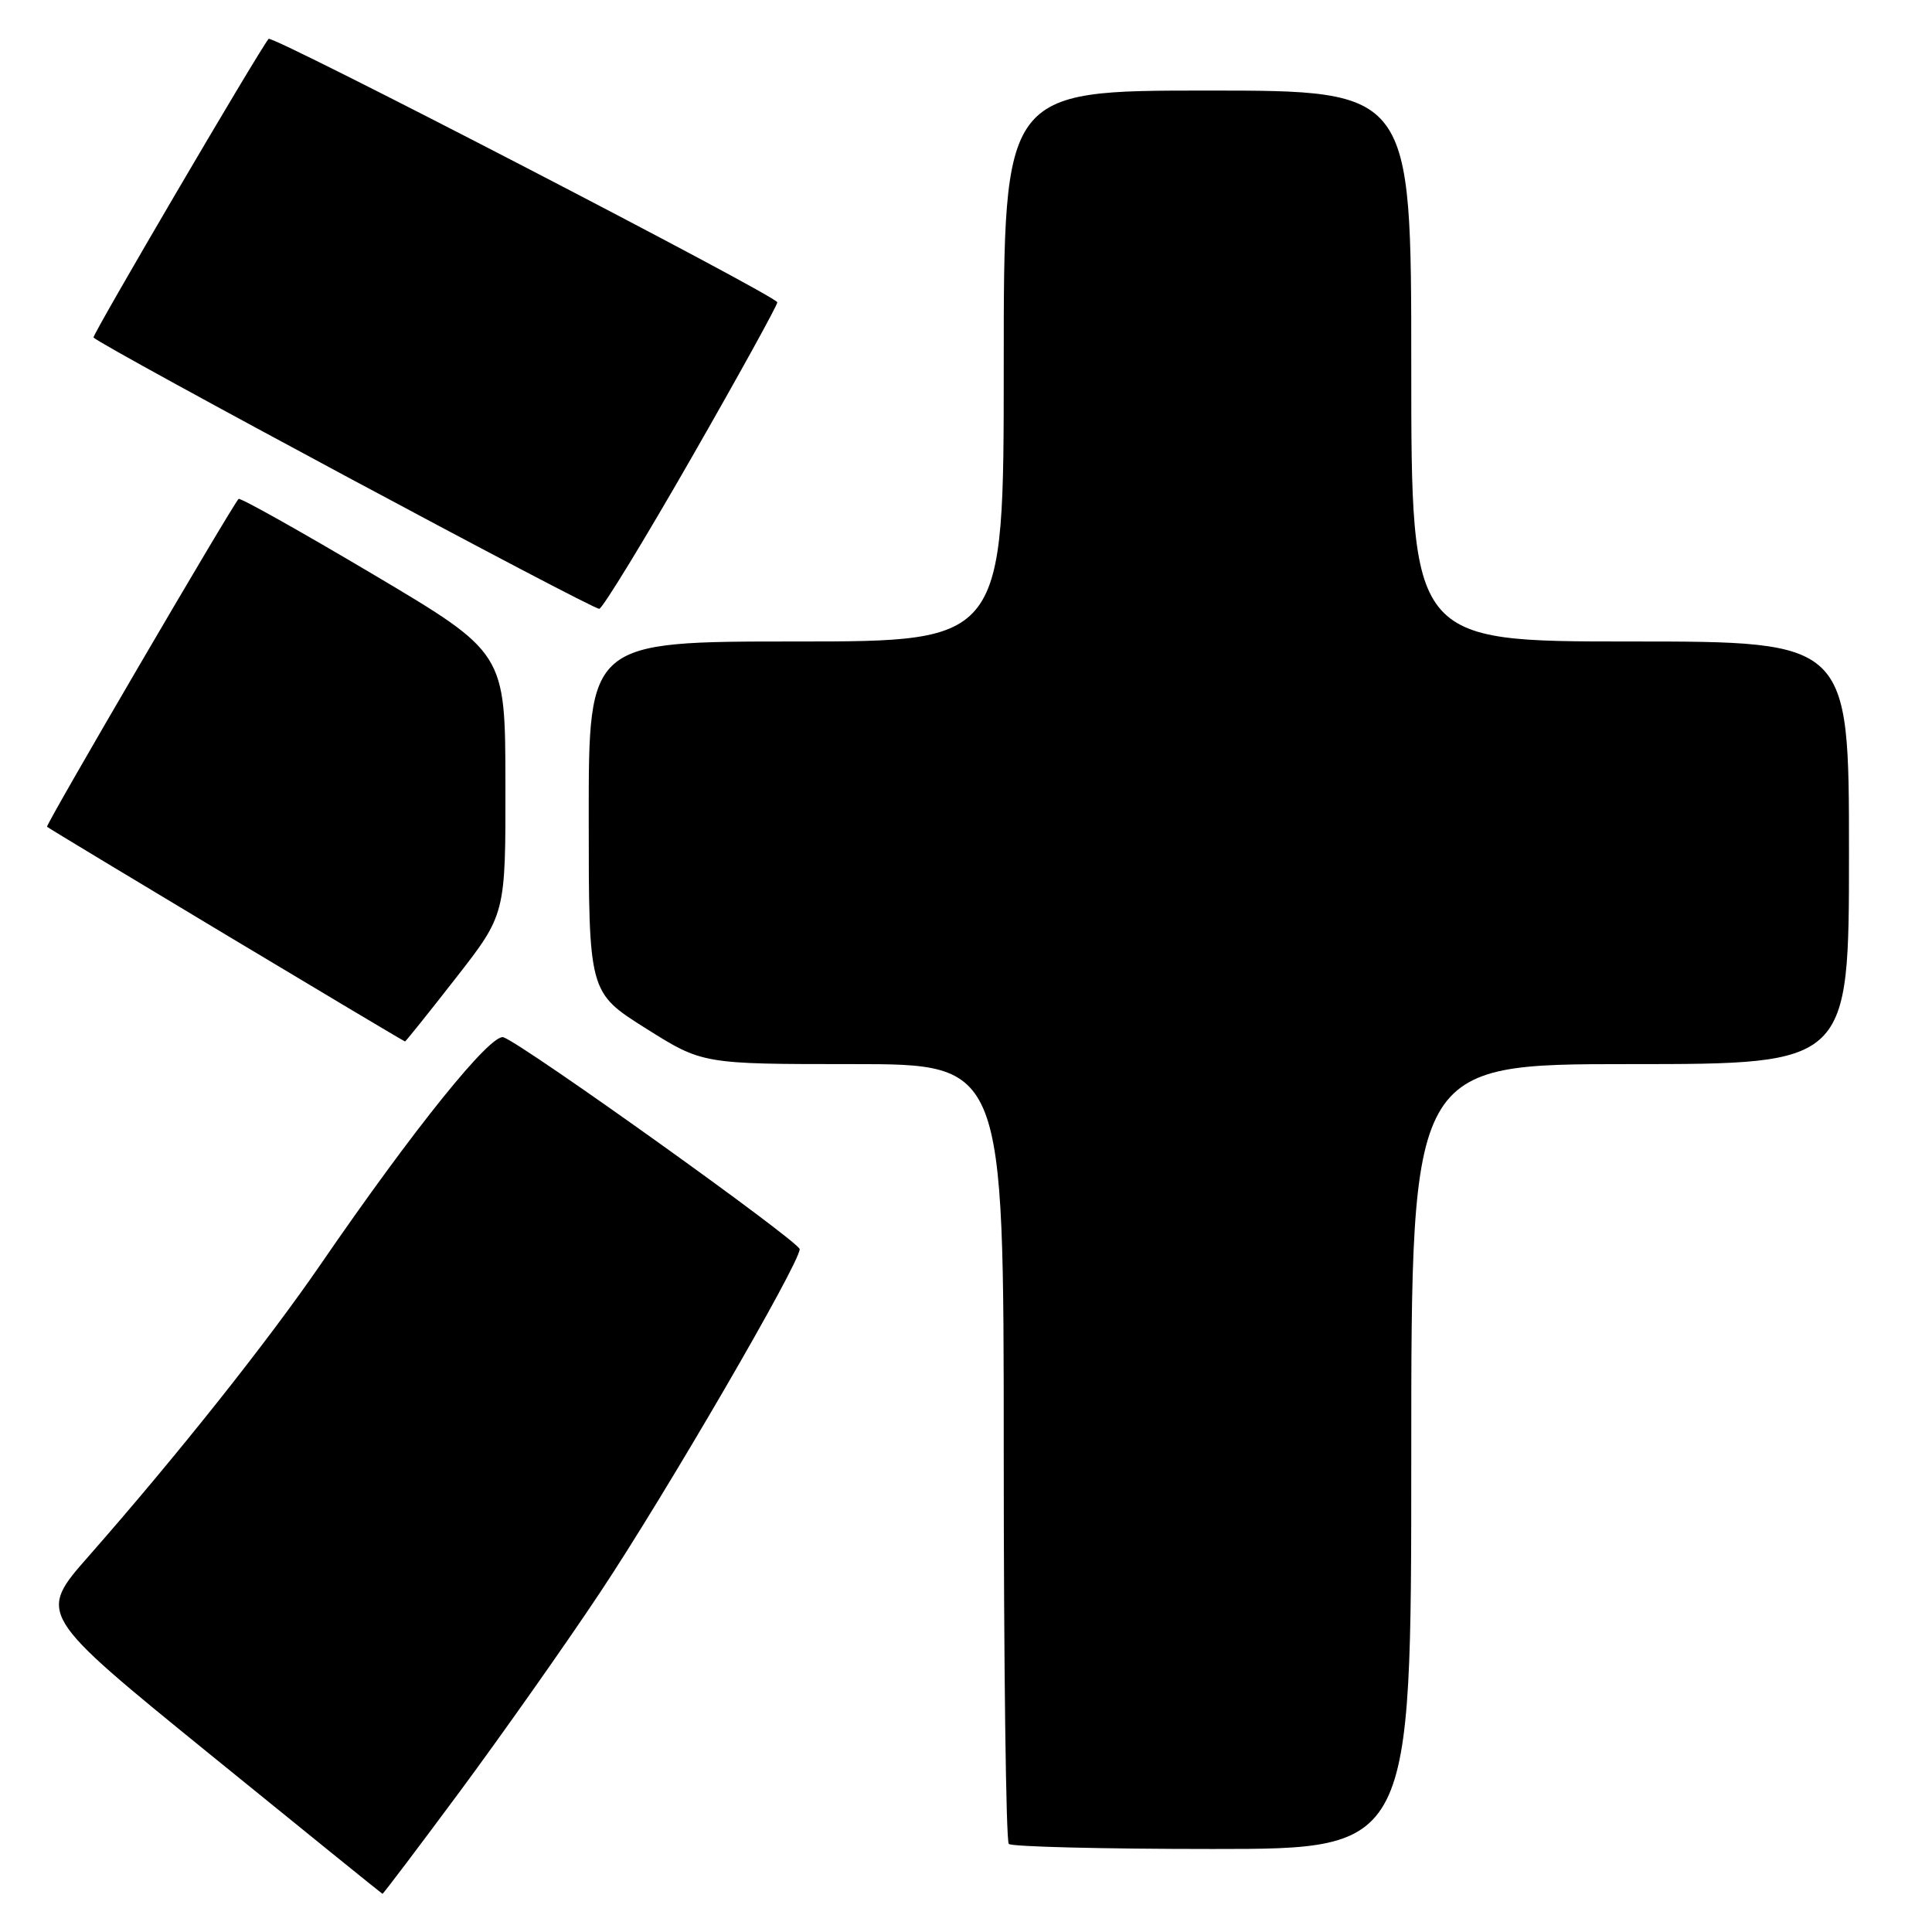 <?xml version="1.0" encoding="UTF-8" standalone="no"?>
<!DOCTYPE svg PUBLIC "-//W3C//DTD SVG 1.1//EN" "http://www.w3.org/Graphics/SVG/1.1/DTD/svg11.dtd" >
<svg xmlns="http://www.w3.org/2000/svg" xmlns:xlink="http://www.w3.org/1999/xlink" version="1.1" viewBox="0 0 256 256">
 <g >
 <path fill="currentColor"
d=" M 61.03 237.25 C 66.62 229.69 74.95 217.88 79.52 211.00 C 88.17 198.01 106.03 167.29 105.96 165.52 C 105.92 164.52 69.66 138.57 66.73 137.45 C 65.10 136.82 54.85 149.53 42.51 167.50 C 35.41 177.84 23.50 192.83 11.75 206.20 C 4.98 213.89 4.98 213.89 27.74 232.39 C 40.26 242.56 50.58 250.91 50.68 250.94 C 50.77 250.97 55.43 244.81 61.03 237.25 Z  M 187.00 193.00 C 187.00 141.00 187.00 141.00 216.00 141.00 C 245.00 141.00 245.00 141.00 245.00 113.00 C 245.00 85.00 245.00 85.00 216.00 85.00 C 187.00 85.00 187.00 85.00 187.00 48.50 C 187.00 12.00 187.00 12.00 160.00 12.00 C 133.00 12.00 133.00 12.00 133.00 48.50 C 133.00 85.00 133.00 85.00 105.50 85.00 C 78.00 85.00 78.00 85.00 78.01 108.25 C 78.01 131.50 78.01 131.50 85.55 136.25 C 93.09 141.00 93.09 141.00 113.05 141.00 C 133.00 141.00 133.00 141.00 133.00 192.33 C 133.00 220.57 133.30 243.97 133.67 244.33 C 134.03 244.70 146.18 245.00 160.67 245.00 C 187.00 245.00 187.00 245.00 187.00 193.00 Z  M 60.42 129.57 C 67.00 121.14 67.00 121.14 66.97 103.82 C 66.95 86.50 66.95 86.50 49.45 76.11 C 39.82 70.40 31.80 65.90 31.61 66.11 C 30.50 67.42 6.00 109.33 6.23 109.55 C 6.59 109.89 53.45 138.00 53.67 138.00 C 53.76 138.00 56.80 134.21 60.42 129.57 Z  M 91.66 60.60 C 97.90 49.71 103.00 40.46 103.00 40.06 C 103.00 39.25 36.05 4.57 35.59 5.15 C 34.16 6.94 12.15 44.48 12.39 44.72 C 13.67 46.00 78.70 80.88 79.41 80.67 C 79.91 80.52 85.42 71.49 91.66 60.60 Z "/>
</g>
</svg>